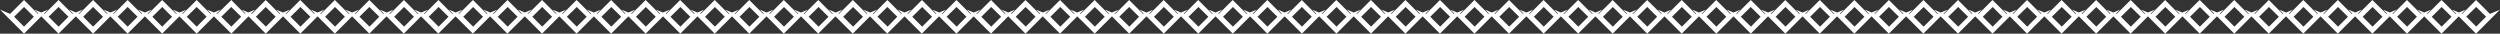 <svg xmlns="http://www.w3.org/2000/svg" viewBox="0 -9.5367431640625e-7 886.09 11.93"><rect x="0" y="-9.5367431640625e-7" width="886.09" height="11.93" fill="#333333" stroke="none"/><title>Depositphotos_35001491_25_ln</title><g data-name="Layer 2"><path d="M886.09 3.42l-3.57 1.5-4.31-4.3-.62-.62-.59.62-4.31 4.31-.22-.09 1.41-1.41-2.38 1-2.38-1 1.41 1.41-.22.09L866 .62l-.65-.62-.62.62-4.3 4.31-.22-.09 1.4-1.4-2.37 1-2.37-1 1.4 1.4-.22.09-4.32-4.31-.62-.62-.62.62-4.3 4.31-.19-.1 1.41-1.41-2.38 1-2.37-1 1.4 1.4-.23.1-4.35-4.3-.62-.62-.62.62-4.3 4.3-.22-.09 1.41-1.41-2.38 1-2.36-1 1.39 1.4-.23.1-4.31-4.3-.62-.62-.62.62-4.3 4.31-.22-.09 1.41-1.41-2.38 1-2.37-1 1.4 1.4-.22.09L817 .62l-.62-.62-.62.62-4.3 4.31-.23-.1 1.4-1.4-2.37 1-2.37-1 1.4 1.4-.23.1-4.29-4.31-.62-.62-.62.62-4.31 4.31-.22-.1 1.4-1.4-2.37 1-2.38-1 1.41 1.41-.22.09-4.32-4.31-.62-.62-.62.62-4.28 4.3-.23-.1 1.4-1.4-2.36 1-2.37-1 1.4 1.4-.23.1-4.32-4.3-.62-.62-.67.62-4.31 4.31-.23-.09 1.4-1.4-2.37 1-2.38-1 1.41 1.41-.22.09L768 .62l-.57-.62-.62.62-4.32 4.31-.22-.09 1.41-1.41-2.38 1-2.39-1 1.42 1.42-.22.09L755.8.62l-.62-.62-.62.62-4.31 4.31-.25-.1 1.4-1.4-2.37 1-2.39-1 1.41 1.41-.22.09-4.26-4.31-.62-.62-.62.62-4.33 4.3-.23-.1 1.4-1.4-2.36 1-2.38-1 1.41 1.41-.23.1-4.29-4.31-.62-.62-.62.62-4.31 4.31-.22-.09 1.4-1.4-2.37 1-2.38-1 1.41 1.41-.22.09-4.31-4.32-.62-.62-.62.62-4.3 4.31-.22-.09 1.41-1.41-2.38 1-2.37-1 1.4 1.4-.22.09-4.32-4.3-.62-.62-.62.62-4.31 4.31-.23-.1 1.4-1.4-2.36 1-2.38-1 1.41 1.41-.22.09L694.6.62 694 0l-.62.62-4.31 4.31-.22-.09 1.4-1.4-2.37 1-2.38-1 1.41 1.41-.22.09-4.33-4.32-.62-.62-.62.62-4.31 4.31-.23-.09 1.4-1.4-2.37 1-2.38-1 1.41 1.41-.22.09-4.3-4.32-.62-.62-.62.62-4.31 4.31-.22-.09 1.41-1.41-2.38 1-2.38-1 1.41 1.41-.22.09-4.31-4.31-.62-.62-.62.62-4.3 4.31-.23-.09 1.4-1.4-2.37 1-2.38-1 1.4 1.41-.22.09-4.3-4.32L645 0l-.62.62-4.31 4.31-.23-.09 1.4-1.4-2.37 1-2.38-1 1.41 1.41-.22.09L633.4.62l-.62-.62-.62.62-4.31 4.31-.23-.1 1.4-1.4-2.36 1-2.38-1 1.41 1.41-.22.09-4.31-4.31-.62-.62-.62.62-4.31 4.31-.22-.09 1.41-1.41-2.38 1-2.38-1 1.41 1.41-.22.09-4.32-4.31-.62-.62-.62.62-4.3 4.31-.22-.09 1.41-1.41-2.38 1-2.38-1 1.41 1.41-.22.09-4.31-4.31-.62-.62-.62.62-4.31 4.31-.22-.09 1.41-1.41-2.38 1-2.38-1 1.44 1.4-.22.09-4.34-4.3-.62-.62-.62.62-4.31 4.31-.22-.09 1.41-1.41-2.39 1-2.39-1 1.41 1.41-.22.09-4.3-4.31-.62-.62-.57.62-4.3 4.31-.22-.09 1.41-1.41-2.38 1-2.37-1 1.4 1.4-.23.09L560 .62l-.67-.62-.62.62-4.31 4.31-.22-.09 1.41-1.41-2.39 1-2.38-1 1.41 1.41-.22.09-4.3-4.31-.62-.62-.62.62-4.3 4.31-.22-.09 1.41-1.41-2.38 1-2.37-1 1.4 1.4-.22.09-4.32-4.3-.62-.62-.62.62-4.31 4.31-.23-.1 1.4-1.4-2.36 1-2.38-1 1.41 1.41-.22.09-4.3-4.31-.63-.62-.61.62-4.31 4.31-.22-.09 1.4-1.4-2.37 1-2.38-1 1.41 1.41-.22.09L511 .62l-.63-.62-.62.62-4.3 4.31-.22-.09 1.4-1.41-2.38 1-2.37-1 1.4 1.4-.23.09-4.29-4.3-.62-.62-.62.62-4.31 4.31-.21-.1 1.41-1.41-2.38 1-2.38-1L491 4.83l-.22.09-4.27-4.3-.62-.62-.62.62-4.27 4.3-.22-.09 1.41-1.41-2.39 1-2.38-1 1.4 1.41-.22.09-4.33-4.3-.62-.62-.65.62-4.3 4.31-.22-.09 1.4-1.4-2.37 1-2.37-1 1.4 1.4-.23.1L462 .62l-.59-.62-.62.62-4.3 4.31-.22-.09 1.41-1.41-2.38 1-2.37-1 1.4 1.4-.23.09-4.31-4.3-.62-.62-.62.62-4.31 4.31-.24-.1 1.41-1.41-2.39 1-2.37-1 1.4 1.4-.22.09-4.29-4.29-.62-.62-.62.62-4.3 4.3-.23-.09 1.4-1.4-2.37 1-2.37-1 1.4 1.4-.22.09-4.3-4.3-.62-.62-.62.62-4.31 4.31-.23-.09 1.4-1.4-2.37 1-2.38-1 1.41 1.41-.22.09-4.3-4.32-.62-.62-.62.62-4.31 4.31-.22-.09 1.4-1.4-2.37 1-2.39-1 1.41 1.41-.22.09-4.3-4.32-.62-.62-.62.62-4.31 4.31-.22-.09 1.41-1.41-2.38 1-2.38-1 1.41 1.41-.22.09-4.32-4.31L388 0l-.62.62-4.38 4.3-.22-.09 1.41-1.41-2.39 1-2.38-1 1.41 1.41-.22.09-4.27-4.3-.62-.62-.62.62-4.3 4.3-.22-.09L372 3.42l-2.38 1-2.37-1 1.4 1.41-.22.09-4.33-4.3-.62-.62-.62.62-4.31 4.31-.23-.1 1.4-1.4-2.36 1-2.37-1 1.4 1.4-.23.1-4.29-4.31-.62-.62-.62.62-4.31 4.31-.23-.09 1.4-1.4-2.37 1-2.39-1 1.41 1.41-.22.09-4.29-4.32L339 0l-.62.62-4.31 4.31-.23-.1 1.4-1.4-2.37 1-2.38-1 1.41 1.41-.23.09-4.28-4.31-.62-.62-.62.62-4.31 4.31-.22-.09L323 3.42l-2.39 1-2.38-1 1.41 1.41-.22.09-4.28-4.3-.62-.62-.62.62-4.3 4.31-.22-.09 1.41-1.41-2.38 1-2.37-1 1.4 1.4-.23.09-4.31-4.3-.62-.62-.62.62-4.31 4.31-.22-.09 1.41-1.41-2.38 1-2.38-1 1.41 1.41-.22.09-4.3-4.31L290 0l-.62.62-4.31 4.31-.22-.09 1.41-1.41-2.39 1-2.38-1 1.51 1.4-.22.09-4.36-4.3-.62-.62-.62.62-4.31 4.31-.22-.09 1.4-1.41-2.37 1-2.37-1 1.4 1.41-.22.09-4.31-4.31-.62-.62-.62.62-4.31 4.31-.22-.09 1.41-1.41-2.38 1-2.37-1 1.4 1.41-.22.09-4.31-4.31-.62-.62-.62.62-4.31 4.31-.23-.09 1.4-1.4-2.37 1-2.38-1 1.41 1.41-.22.09-4.3-4.32-.62-.62-.62.62-4.31 4.31-.22-.09 1.4-1.4-2.37 1-2.39-1L234 4.83l-.22.09-4.32-4.3-.62-.62-.62.62-4.31 4.31-.23-.09 1.4-1.4-2.37 1-2.38-1 1.41 1.41-.22.09-4.29-4.32-.62-.62-.61.62-4.31 4.31-.22-.09 1.41-1.41-2.38 1-2.38-1 1.41 1.41-.22.09L205 .62l-.64-.62-.62.62-4.31 4.31-.22-.09 1.41-1.41-2.38 1-2.37-1 1.4 1.41-.22.09-4.32-4.31-.61-.62-.62.62-4.31 4.31-.19-.1 1.41-1.41-2.38 1-2.38-1L185 4.83l-.22.09-4.28-4.3-.62-.62-.62.62-4.31 4.31-.22-.09 1.4-1.4-2.37 1-2.39-1 1.41 1.41-.22.09-4.3-4.32-.62-.62-.64.62-4.31 4.31-.22-.09 1.41-1.41-2.38 1-2.38-1 1.41 1.41-.22.09L156 .62l-.6-.62-.62.62-4.31 4.31-.23-.09 1.4-1.4-2.37 1-2.38-1 1.41 1.41-.22.09-4.3-4.32-.62-.62-.62.62-4.31 4.31-.23-.1 1.4-1.4-2.37 1-2.38-1 1.41 1.41-.22.09-4.31-4.31-.61-.62-.62.62-4.3 4.3-.23-.1 1.4-1.4-2.36 1-2.38-1 1.41 1.41-.22.09-4.32-4.3-.62-.62-.62.62-4.31 4.31-.22-.09 1.41-1.41-2.39 1-2.38-1 1.41 1.41-.22.09-4.31-4.31-.62-.62-.62.62-4.31 4.31-.22-.09 1.41-1.41-2.39 1-2.37-1 1.4 1.4-.22.09-4.3-4.3-.62-.62-.62.62-4.3 4.31-.27-.1 1.41-1.41-2.38 1-2.37-1 1.4 1.4-.23.09L82.57.62 82 0l-.62.62L77 4.92l-.22-.09 1.41-1.41-2.38 1-2.39-1 1.41 1.41-.22.09-4.28-4.3-.62-.62-.62.62-4.31 4.3-.22-.09L66 3.43l-2.37 1-2.37-1 1.4 1.41-.22.09L58.09.62 57.47 0l-.62.62-4.31 4.3-.22-.09 1.4-1.41-2.37 1-2.35-1 1.41 1.41-.22.09-4.34-4.3-.62-.62-.62.62-4.3 4.3-.22-.09 1.41-1.41-2.39 1-2.37-1 1.4 1.4-.22.09L33.61.62 33 0l-.62.62-4.32 4.3-.22-.09 1.41-1.41-2.38 1-2.37-1 1.4 1.41-.22.09-4.31-4.3-.62-.62-.62.62-4.31 4.3-.22-.09L17 3.42l-2.39 1-2.38-1 1.41 1.41-.22.09L9.13.62 8.51 0l-.62.62-4.31 4.3L0 3.42l8.51 8.5 6.12-6.12 6.12 6.12 6.12-6.12L33 11.92l6.11-6.12 6.12 6.12 6.12-6.12 6.12 6.12 6.12-6.12 6.12 6.12 6.12-6.12L82 11.92l6.08-6.12 6.11 6.12 6.13-6.12 6.12 6.12 6.12-6.12 6.12 6.12 6.11-6.13 6.12 6.12L137 5.8l6.12 6.12 6.11-6.12 6.12 6.12 6.12-6.12 6.12 6.12 6.11-6.12 6.13 6.12L186 5.8l6.12 6.12 6.12-6.12 6.12 6.12 6.12-6.12 6.13 6.12 6.11-6.12 6.12 6.12L235 5.8l6.13 6.12 6.07-6.12 6.12 6.12 6.12-6.12 6.12 6.12 6.12-6.12 6.12 6.12 6.12-6.12 6.08 6.12 6.12-6.12 6.12 6.12 6.12-6.12 6.11 6.12 6.13-6.12 6.12 6.12 6.12-6.12 6.16 6.12 6.11-6.12 6.13 6.12 6.11-6.12 6.12 6.12 6.12-6.12 6.12 6.12 6.12-6.12 6.17 6.12 6.12-6.12 6.12 6.12 6.12-6.12 6.13 6.12 6.11-6.12 6.12 6.12 6.11-6.12 6.12 6.12 6.13-6.12 6.12 6.12 6.13-6.12 6.12 6.12 6.12-6.13 6.12 6.12 6.12-6.12 6.12 6.12L492 5.8l6.12 6.12 6.12-6.12 6.12 6.12 6.12-6.12 6.12 6.12 6.11-6.12 6.13 6.12L541 5.8l6.12 6.12 6.12-6.12 6.12 6.12 6.12-6.12 6.11 6.12 6.12-6.12 6.12 6.12 6.12-6.12 6.12 6.12 6.12-6.12 6.12 6.12 6.12-6.12 6.12 6.12 6.11-6.12 6.13 6.12 6.11-6.12 6.1 6.12 6.12-6.12 6.12 6.12 6.12-6.12 6.12 6.12 6.11-6.12 6.12 6.12 6.12-6.12 6.17 6.12 6.1-6.12 6.13 6.12 6.12-6.12 6.12 6.12 6.12-6.12 6.12 6.12 6.12-6.13 6.13 6.13 6.11-6.12 6.12 6.12 6.12-6.12 6.12 6.12 6.12-6.12 6.13 6.12 6.11-6.13 6.12 6.13L798 5.8l6.12 6.12 6.12-6.13 6.12 6.13 6.12-6.12 6.12 6.12 6.13-6.12 6.11 6.13L847 5.8l6.12 6.13 6.12-6.12 6.12 6.12 6.12-6.12 6.12 6.12zM8.51 9.45L5 5.93c.69-.64 1.77-1.71 3.52-3.46 1.74 1.75 2.81 2.82 3.48 3.46zm12.24 0l-3.51-3.52c.69-.64 1.77-1.71 3.51-3.46 1.75 1.75 2.82 2.81 3.51 3.46zm12.25 0l-3.52-3.52c.69-.64 1.77-1.71 3.51-3.46 1.75 1.75 2.82 2.81 3.52 3.46zm12.24 0l-3.52-3.52c.69-.64 1.76-1.71 3.51-3.46 1.77 1.75 2.82 2.82 3.51 3.46zm12.24 0L54 5.93c.69-.64 1.77-1.71 3.51-3.46 1.71 1.75 2.78 2.82 3.49 3.46zm12.24 0L66.2 5.93c.69-.64 1.77-1.71 3.51-3.46 1.75 1.75 2.82 2.81 3.51 3.46zm12.28 0l-3.56-3.52c.69-.64 1.77-1.71 3.52-3.46 1.75 1.75 2.82 2.81 3.51 3.46zm12.24 0l-3.56-3.52c.69-.64 1.76-1.71 3.51-3.46C95.94 4.22 97 5.29 97.7 5.93zm12.24 0l-3.51-3.51c.69-.64 1.77-1.71 3.51-3.46 1.75 1.75 2.82 2.81 3.52 3.46zm12.25 0l-3.51-3.51c.69-.64 1.77-1.71 3.51-3.46 1.74 1.75 2.82 2.81 3.51 3.46zm12.24 0l-3.57-3.52c.69-.64 1.77-1.71 3.51-3.46 1.74 1.75 2.82 2.81 3.51 3.46zm12.24 0l-3.51-3.51c.69-.64 1.77-1.71 3.51-3.46 1.74 1.75 2.82 2.81 3.51 3.46zm12.24 0l-3.51-3.51c.69-.64 1.77-1.71 3.51-3.46 1.75 1.75 2.82 2.81 3.51 3.46zm12.24 0l-3.51-3.51c.69-.64 1.77-1.71 3.51-3.46 1.74 1.75 2.82 2.81 3.51 3.46zm12.24 0l-3.52-3.51c.69-.64 1.77-1.71 3.52-3.46 1.75 1.75 2.82 2.81 3.51 3.46zm12.24 0l-3.51-3.51c.69-.64 1.77-1.71 3.51-3.46 1.75 1.75 2.82 2.81 3.51 3.46zm12.24 0l-3.51-3.51c.69-.64 1.77-1.71 3.51-3.46 1.75 1.75 2.82 2.81 3.52 3.46zm12.25 0l-3.51-3.51c.69-.64 1.77-1.71 3.51-3.46 1.74 1.75 2.82 2.81 3.51 3.46zm12.24 0l-3.51-3.51c.69-.64 1.77-1.71 3.51-3.46 1.74 1.75 2.82 2.81 3.51 3.46zm12.24 0l-3.52-3.51c.69-.64 1.77-1.71 3.52-3.46 1.74 1.75 2.82 2.81 3.51 3.46zm12.24 0l-3.51-3.51c.69-.64 1.77-1.71 3.51-3.46 1.75 1.75 2.82 2.81 3.51 3.46zm12.24 0l-3.51-3.51c.69-.64 1.76-1.71 3.51-3.46 1.75 1.75 2.82 2.81 3.51 3.46zm12.24 0l-3.51-3.51c.69-.64 1.77-1.71 3.51-3.46 1.75 1.75 2.82 2.81 3.52 3.46zm12.25 0l-3.51-3.51c.69-.64 1.77-1.71 3.51-3.46 1.74 1.75 2.82 2.81 3.51 3.46zm12.24 0l-3.51-3.51c.69-.64 1.77-1.71 3.51-3.46 1.75 1.75 2.82 2.81 3.51 3.46zm12.24 0L311 5.93c.69-.64 1.76-1.71 3.51-3.46 1.75 1.75 2.82 2.81 3.51 3.46zm12.24 0l-3.51-3.51c.69-.64 1.77-1.71 3.51-3.46 1.74 1.75 2.82 2.81 3.51 3.46zm12.24 0l-3.57-3.52c.69-.64 1.77-1.71 3.51-3.46 1.74 1.75 2.82 2.81 3.51 3.46zm12.24 0l-3.51-3.51c.69-.64 1.77-1.71 3.51-3.46 1.74 1.75 2.82 2.81 3.51 3.46zm12.24 0L360 5.93c.69-.64 1.77-1.71 3.51-3.46 1.75 1.75 2.82 2.81 3.51 3.46zm12.24 0l-3.51-3.51c.69-.64 1.77-1.71 3.51-3.46 1.75 1.75 2.82 2.81 3.52 3.46zm12.24 0l-3.51-3.51c.69-.64 1.77-1.71 3.51-3.46 1.75 1.75 2.82 2.81 3.51 3.46zm12.24 0l-3.57-3.52c.69-.64 1.77-1.71 3.51-3.46 1.79 1.75 2.79 2.82 3.51 3.46zm12.24 0l-3.52-3.51c.69-.64 1.77-1.71 3.52-3.46 1.74 1.75 2.82 2.81 3.51 3.46zm12.24 0l-3.51-3.51c.69-.64 1.77-1.71 3.51-3.46 1.74 1.75 2.82 2.81 3.51 3.46zm12.23 0l-3.51-3.51c.69-.64 1.77-1.71 3.51-3.46 1.75 1.75 2.82 2.81 3.52 3.46zm12.24 0l-3.51-3.51c.69-.64 1.76-1.71 3.51-3.46 1.75 1.75 2.82 2.81 3.51 3.46zm12.24 0l-3.56-3.52c.69-.64 1.77-1.71 3.51-3.46 1.75 1.75 2.82 2.81 3.51 3.46zm12.24 0l-3.51-3.51c.69-.64 1.77-1.71 3.51-3.46 1.75 1.75 2.82 2.81 3.51 3.46zm12.24 0l-3.51-3.51c.69-.64 1.77-1.71 3.51-3.46 1.75 1.75 2.82 2.81 3.51 3.46zm12.25 0l-3.51-3.51c.69-.64 1.77-1.71 3.51-3.46 1.75 1.75 2.82 2.81 3.51 3.46zm12.23 0l-3.51-3.51c.69-.64 1.77-1.71 3.51-3.46 1.75 1.75 2.82 2.81 3.51 3.46zm12.24 0l-3.56-3.52c.69-.64 1.77-1.71 3.51-3.46 1.74 1.75 2.81 2.81 3.51 3.46zm12.24 0l-3.51-3.51c.69-.64 1.77-1.71 3.51-3.46 1.75 1.75 2.82 2.81 3.51 3.46zm12.24 0l-3.51-3.51c.69-.64 1.77-1.71 3.51-3.46 1.75 1.75 2.82 2.81 3.51 3.46zm12.24 0l-3.51-3.51c.69-.64 1.77-1.71 3.51-3.46 1.75 1.75 2.82 2.81 3.51 3.46zm12.24 0l-3.51-3.51c.69-.64 1.77-1.71 3.51-3.46 1.75 1.75 2.82 2.81 3.51 3.46zm12.24 0l-3.56-3.52c.69-.64 1.77-1.71 3.51-3.46 1.75 1.75 2.82 2.81 3.51 3.46zm12.24 0l-3.51-3.51c.69-.64 1.77-1.71 3.51-3.46 1.75 1.75 2.82 2.81 3.51 3.46zm12.23 0l-3.51-3.51c.69-.64 1.77-1.71 3.51-3.46 1.75 1.75 2.82 2.81 3.51 3.46zm12.25 0L617 5.93c.69-.64 1.77-1.71 3.51-3.46 1.74 1.75 2.81 2.81 3.51 3.46zm12.24 0l-3.51-3.51c.69-.64 1.77-1.71 3.51-3.46 1.75 1.75 2.82 2.81 3.51 3.46zm12.24 0l-3.51-3.51c.69-.64 1.77-1.71 3.51-3.46 1.74 1.75 2.82 2.81 3.51 3.46zm12.23 0l-3.51-3.51c.69-.64 1.77-1.71 3.51-3.46 1.75 1.75 2.82 2.81 3.51 3.46zm12.25 0L666 5.93c.69-.64 1.77-1.71 3.51-3.46 1.74 1.75 2.82 2.81 3.51 3.46zm12.24 0l-3.51-3.51c.69-.64 1.77-1.71 3.51-3.46 1.75 1.75 2.82 2.81 3.51 3.46zm12.24 0l-3.51-3.51c.69-.64 1.77-1.71 3.51-3.46 1.74 1.75 2.81 2.81 3.51 3.46zm12.24 0l-3.51-3.51c.69-.64 1.77-1.71 3.51-3.46 1.74 1.74 2.74 2.81 3.47 3.45zm12.24 0L715 5.93c.69-.64 1.77-1.71 3.51-3.46 1.75 1.75 2.82 2.81 3.51 3.46zm12.24 0l-3.51-3.51c.69-.64 1.77-1.71 3.51-3.46 1.74 1.75 2.81 2.81 3.51 3.46zm12.24 0l-3.51-3.51c.69-.64 1.77-1.71 3.51-3.46 1.74 1.75 2.82 2.81 3.51 3.46zm12.24 0l-3.51-3.51c.69-.64 1.77-1.71 3.51-3.46 1.75 1.75 2.82 2.81 3.51 3.46zm12.24 0l-3.52-3.51c.69-.64 1.77-1.71 3.52-3.46 1.74 1.75 2.82 2.81 3.51 3.46zm12.24 0l-3.51-3.51c.69-.64 1.77-1.71 3.51-3.46 1.74 1.75 2.81 2.81 3.51 3.46zm12.23 0l-3.51-3.51c.69-.64 1.77-1.71 3.51-3.46 1.75 1.75 2.82 2.81 3.51 3.46zm12.24 0l-3.51-3.51c.69-.64 1.77-1.71 3.51-3.46 1.74 1.75 2.82 2.81 3.51 3.46zm12.24 0l-3.51-3.51c.69-.64 1.77-1.71 3.51-3.46 1.75 1.75 2.82 2.81 3.51 3.46zm12.24 0l-3.51-3.51c.69-.64 1.77-1.71 3.51-3.46 1.75 1.75 2.82 2.81 3.51 3.46zm12.24 0l-3.5-3.51c.69-.64 1.76-1.71 3.5-3.46 1.75 1.75 2.82 2.81 3.51 3.46zm12.25 0l-3.54-3.52c.69-.64 1.77-1.71 3.51-3.46 1.75 1.75 2.82 2.81 3.51 3.46zm12.24 0l-3.51-3.51c.69-.64 1.77-1.71 3.51-3.46 1.75 1.75 2.82 2.81 3.51 3.46zm12.24-7c1.75 1.75 2.82 2.81 3.51 3.46l-3.51 3.51-3.51-3.51c.66-.62 1.73-1.69 3.48-3.43z" fill="#fff" data-name="Layer 1"/></g></svg>